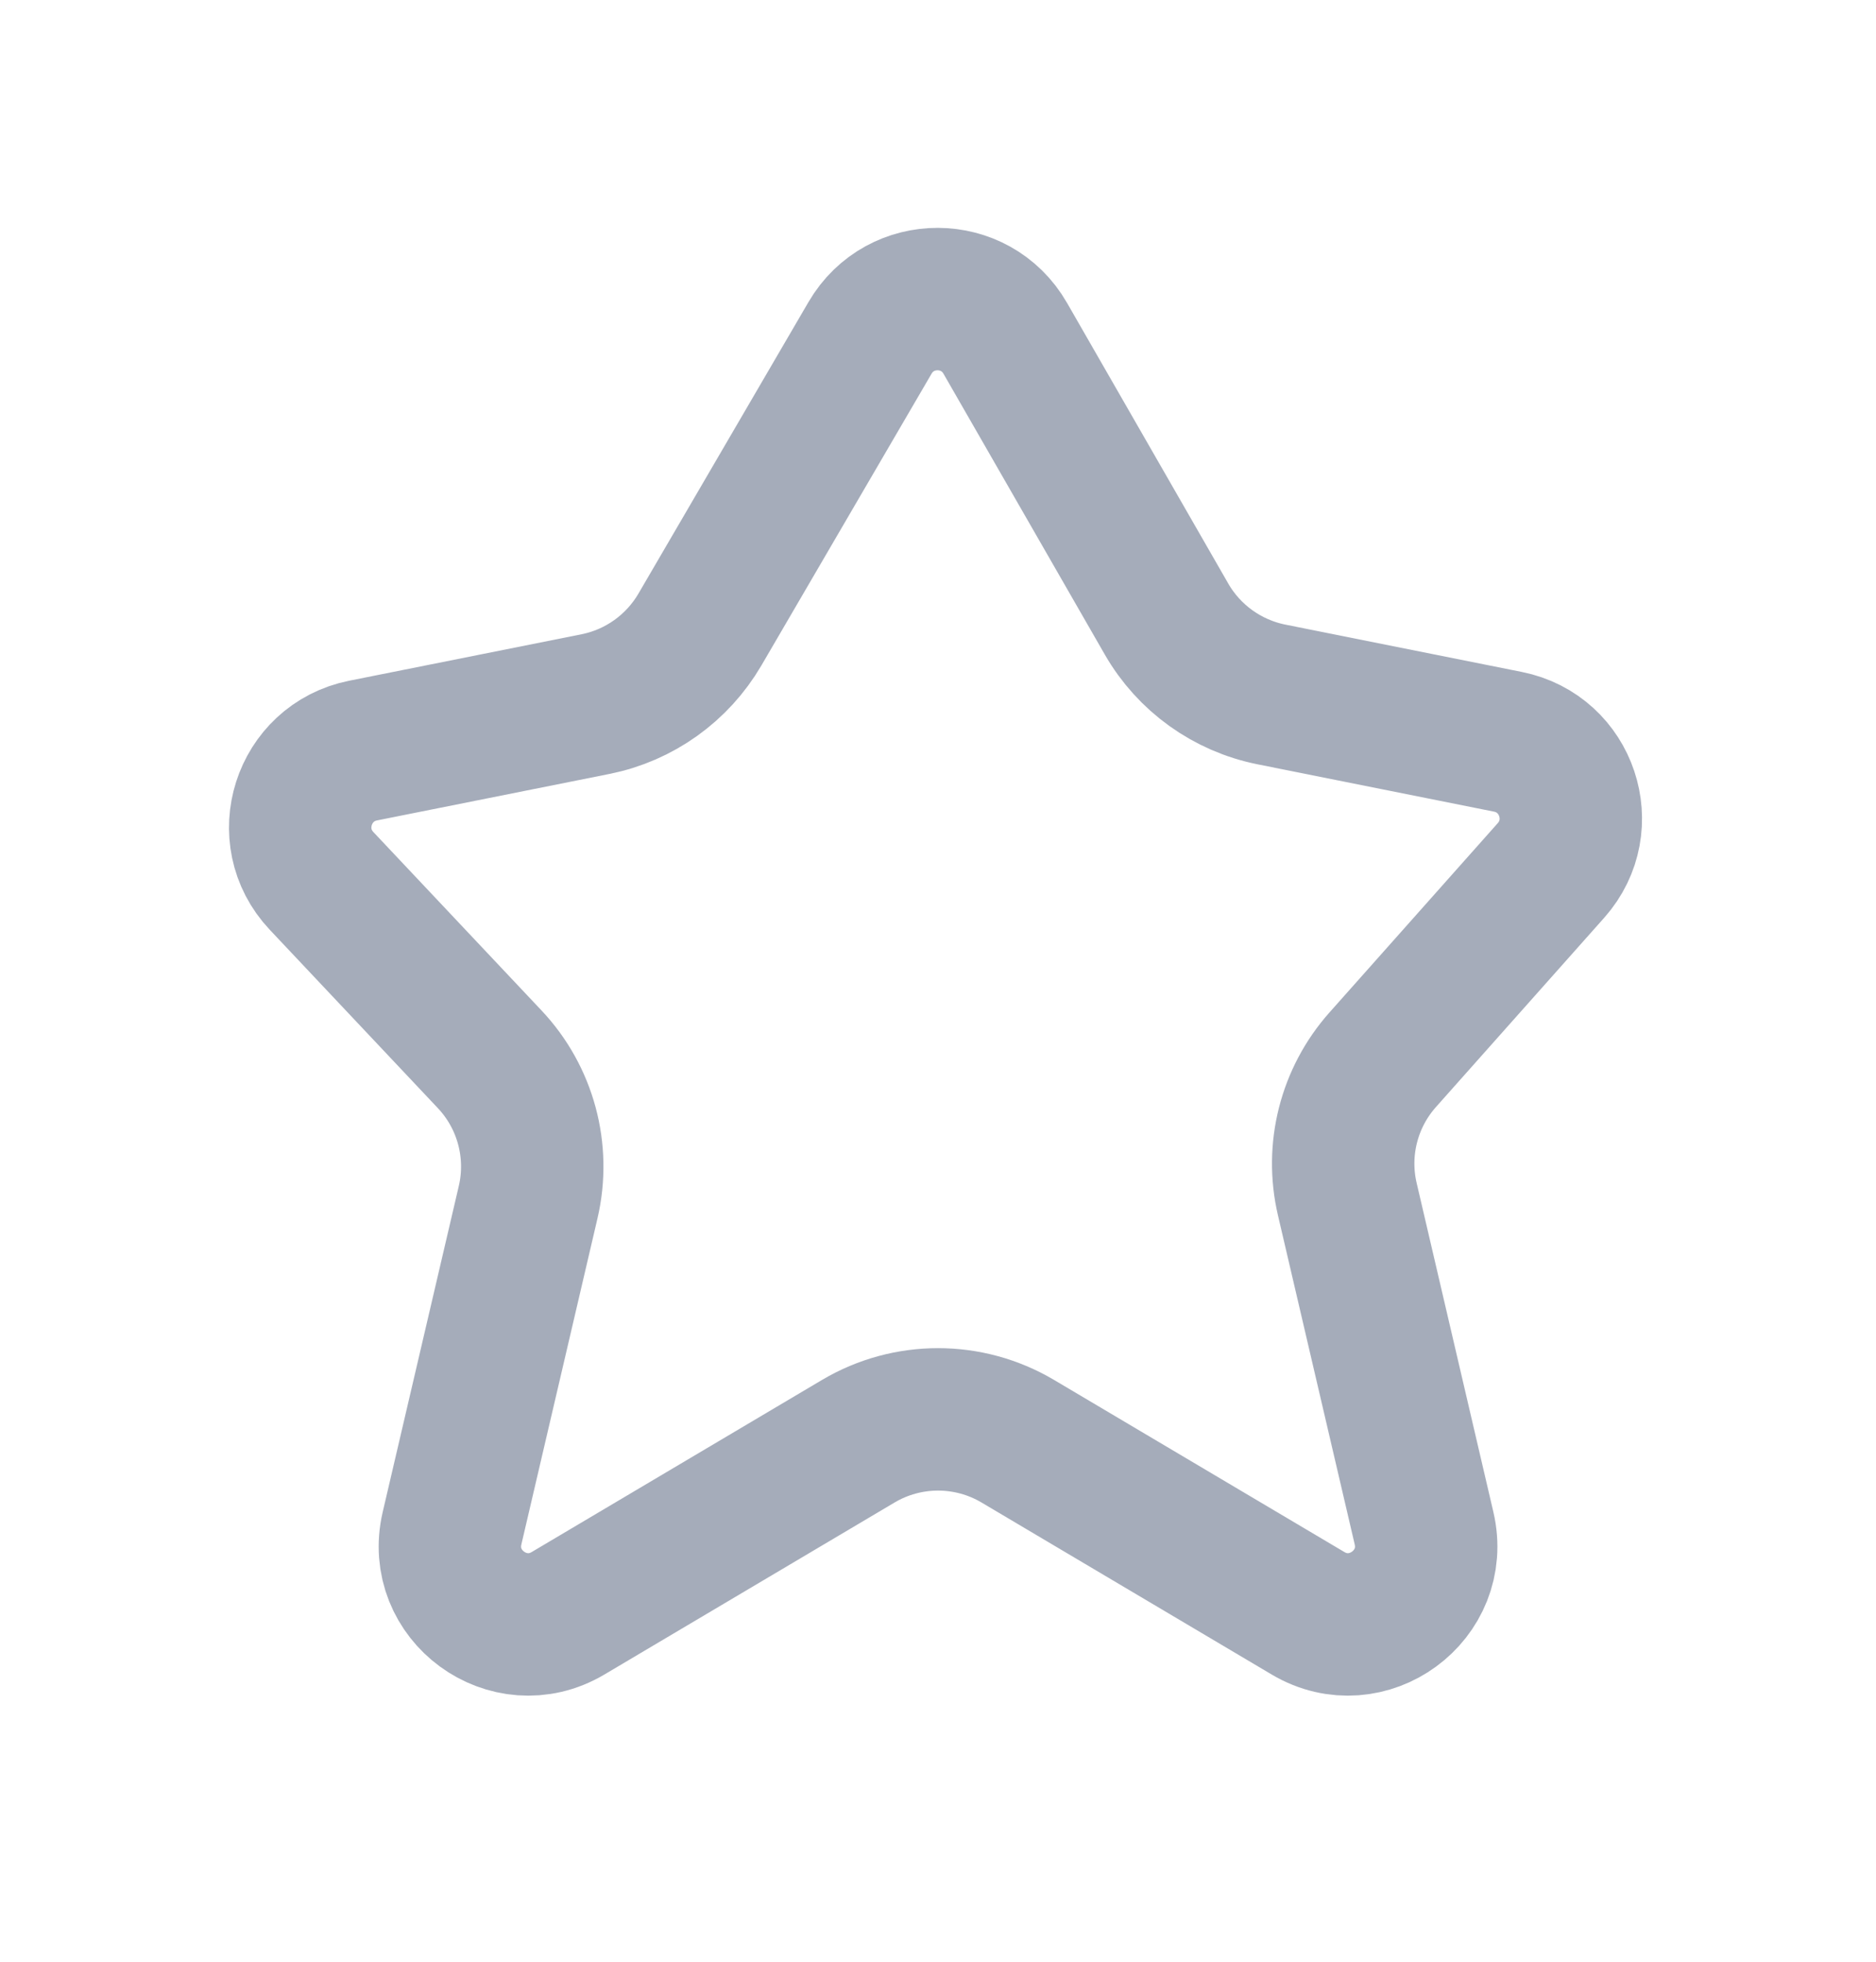 <svg width="22" height="23" viewBox="0 0 22 23" fill="none" xmlns="http://www.w3.org/2000/svg">
<path d="M13.68 7.258L11.789 3.967C11.438 3.355 10.558 3.353 10.203 3.961L8.208 7.381C7.943 7.834 7.498 8.152 6.984 8.255L4.258 8.8C3.552 8.942 3.277 9.804 3.771 10.328L5.742 12.419C6.164 12.866 6.333 13.495 6.194 14.093L5.301 17.918C5.118 18.704 5.967 19.326 6.661 18.915L10.066 16.897C10.642 16.556 11.359 16.556 11.935 16.897L15.34 18.915C16.034 19.326 16.883 18.704 16.7 17.918L15.8 14.06C15.664 13.48 15.819 12.87 16.215 12.425L18.189 10.205C18.659 9.675 18.378 8.836 17.683 8.697L14.91 8.142C14.392 8.038 13.943 7.716 13.68 7.258Z" stroke="#A5ACBA" stroke-width="1.67" stroke-miterlimit="10"/>
</svg>
